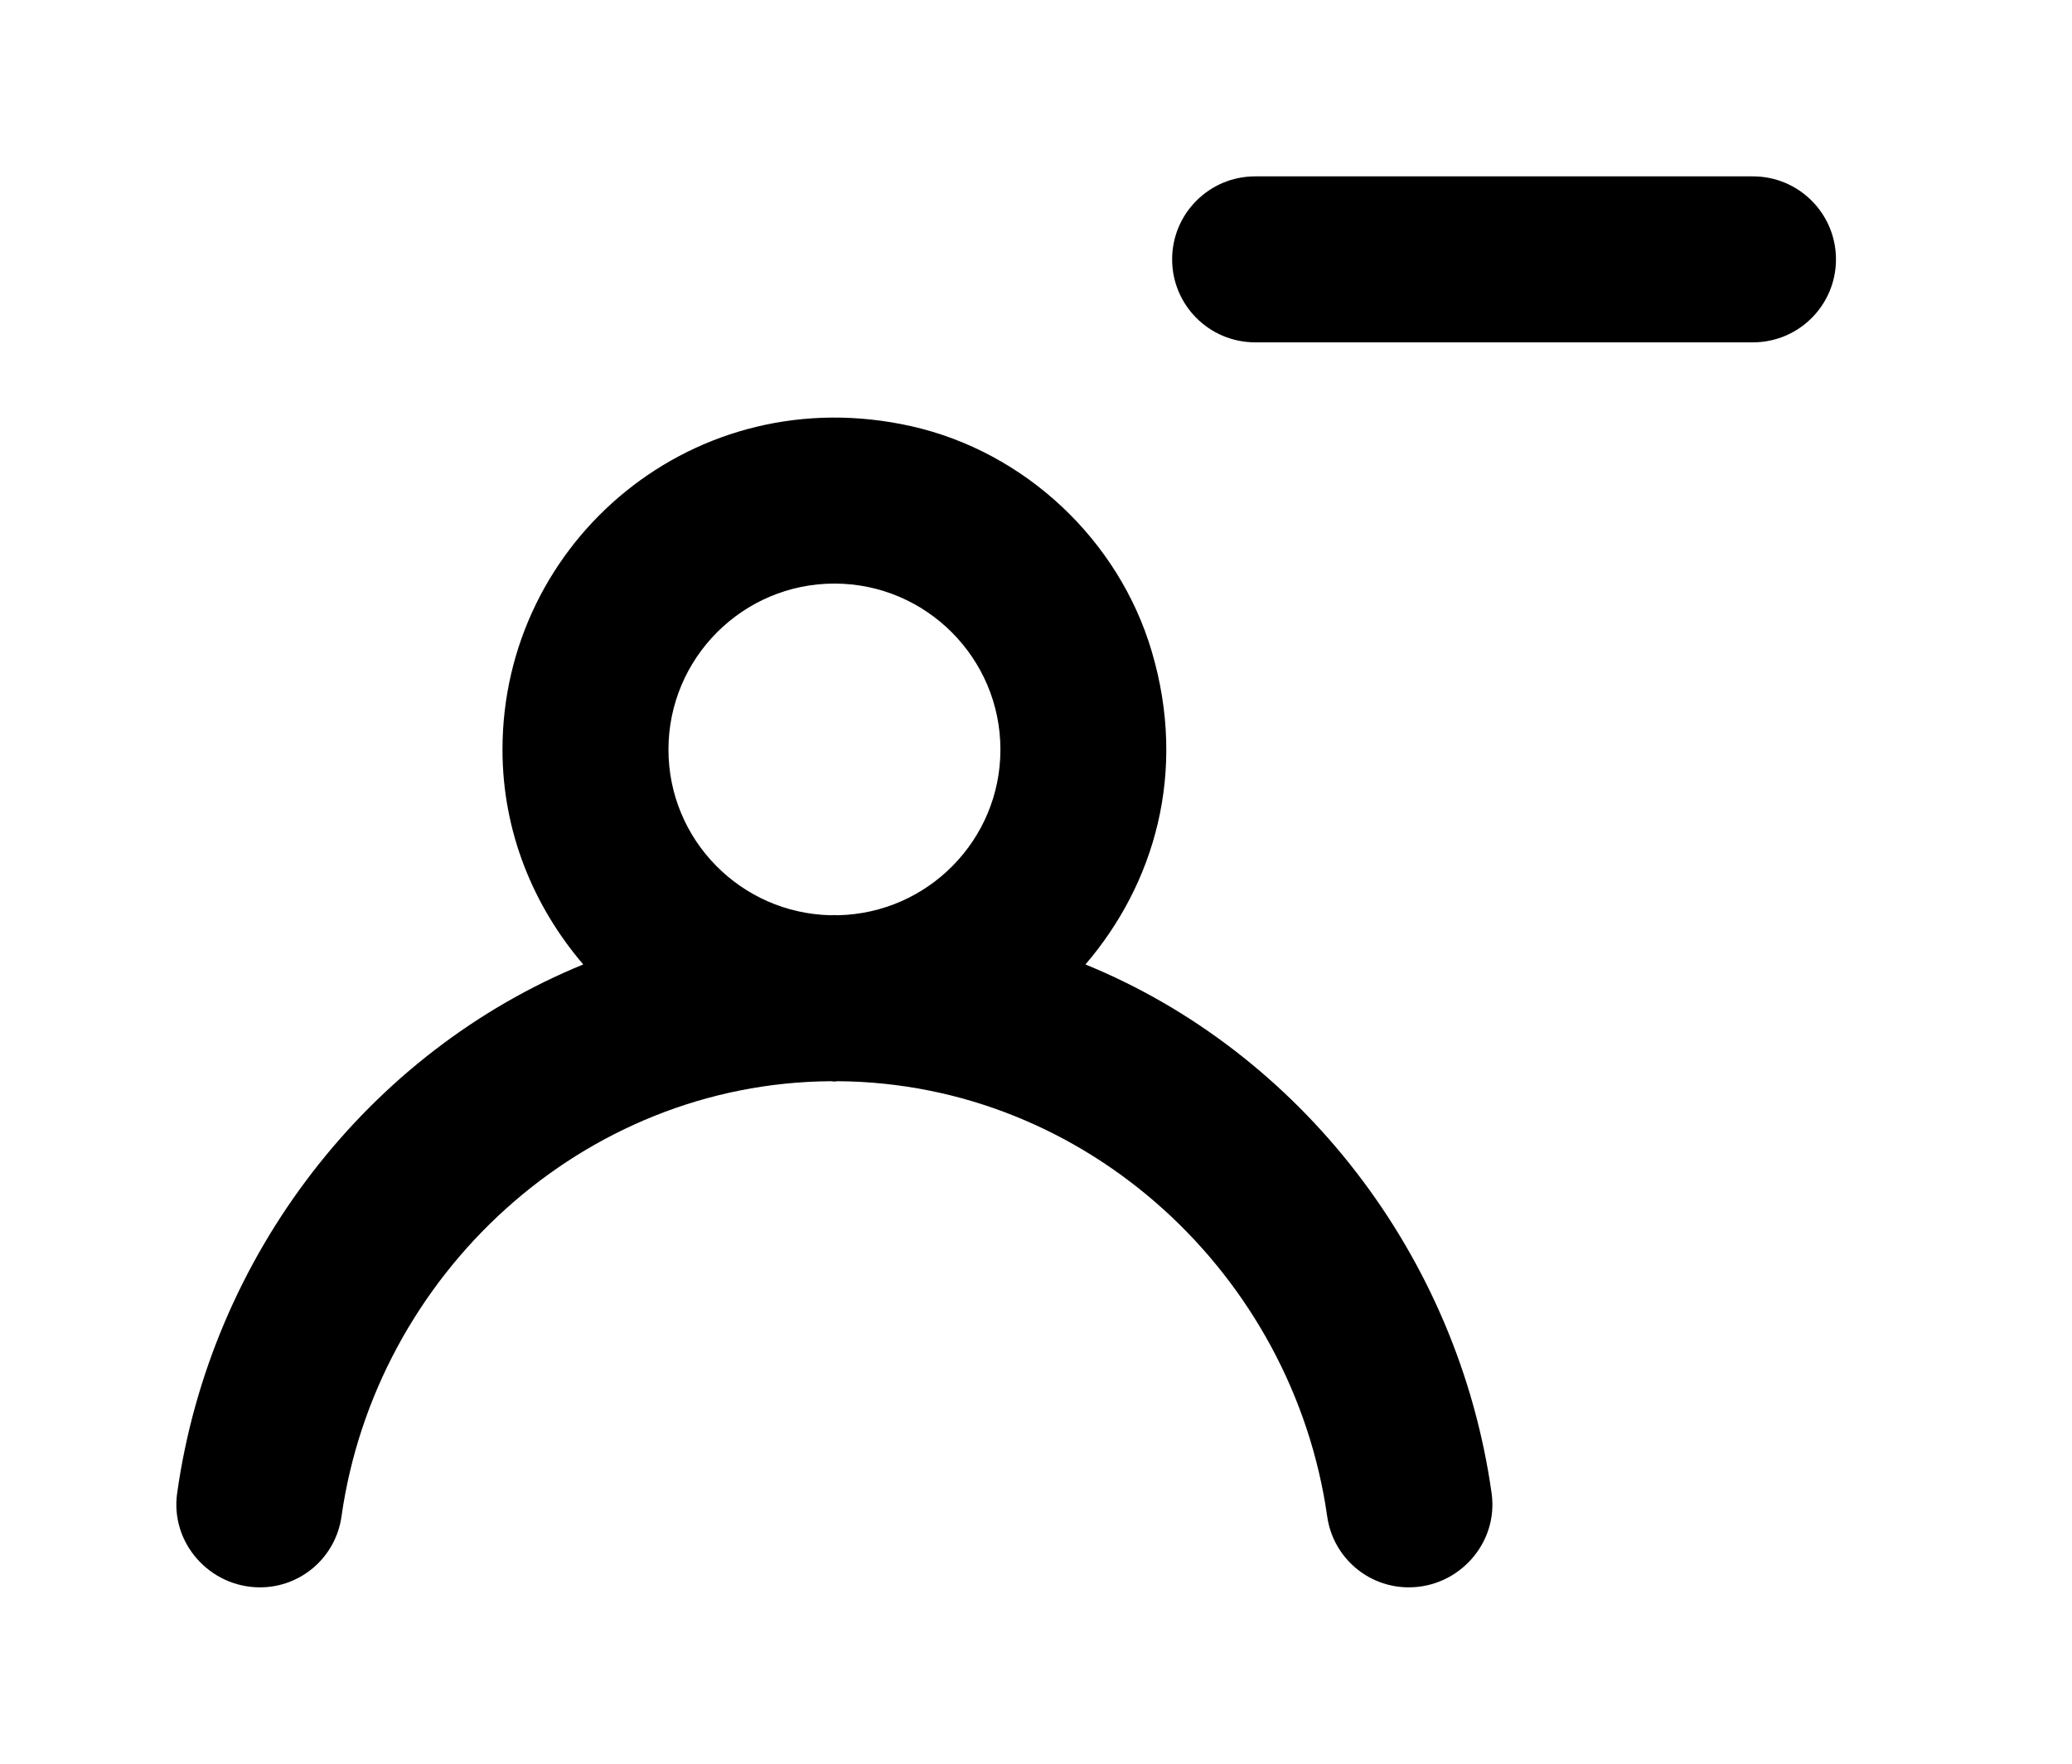 <!-- Generated by IcoMoon.io -->
<svg version="1.1" xmlns="http://www.w3.org/2000/svg" width="47" height="40" viewBox="0 0 47 40">
<title>mp-profile_minus-1</title>
<path d="M41.646 5.882c0 1.039-0.843 1.882-1.882 1.882h-11.294c-1.039 0-1.882-0.843-1.882-1.882s0.843-1.882 1.882-1.882h11.294c1.039 0 1.882 0.843 1.882 1.882zM19.007 20.757c-0.026 0-0.053-0.004-0.079-0.004-0.028 0-0.053 0.004-0.081 0.004-2.039-0.043-3.684-1.707-3.684-3.757 0-2.076 1.688-3.765 3.765-3.765 2.074 0 3.765 1.688 3.765 3.765 0 2.050-1.647 3.714-3.686 3.757zM24.622 21.873c1.562-1.822 2.315-4.358 1.504-7.098-0.747-2.53-2.874-4.525-5.446-5.107-4.92-1.109-9.282 2.601-9.282 7.332 0 1.869 0.706 3.558 1.832 4.873-4.862 1.986-8.454 6.592-9.212 11.994-0.158 1.128 0.742 2.133 1.88 2.133 0.93 0 1.717-0.683 1.848-1.606 0.776-5.472 5.451-9.833 11.1-9.873 0.028 0 0.053 0.008 0.081 0.008 0.026 0 0.051-0.008 0.079-0.008 5.649 0.040 10.325 4.401 11.1 9.875 0.132 0.92 0.919 1.604 1.85 1.604 1.137 0 2.037-1.005 1.879-2.133-0.759-5.402-4.35-10.007-9.214-11.994z"></path>
</svg>
